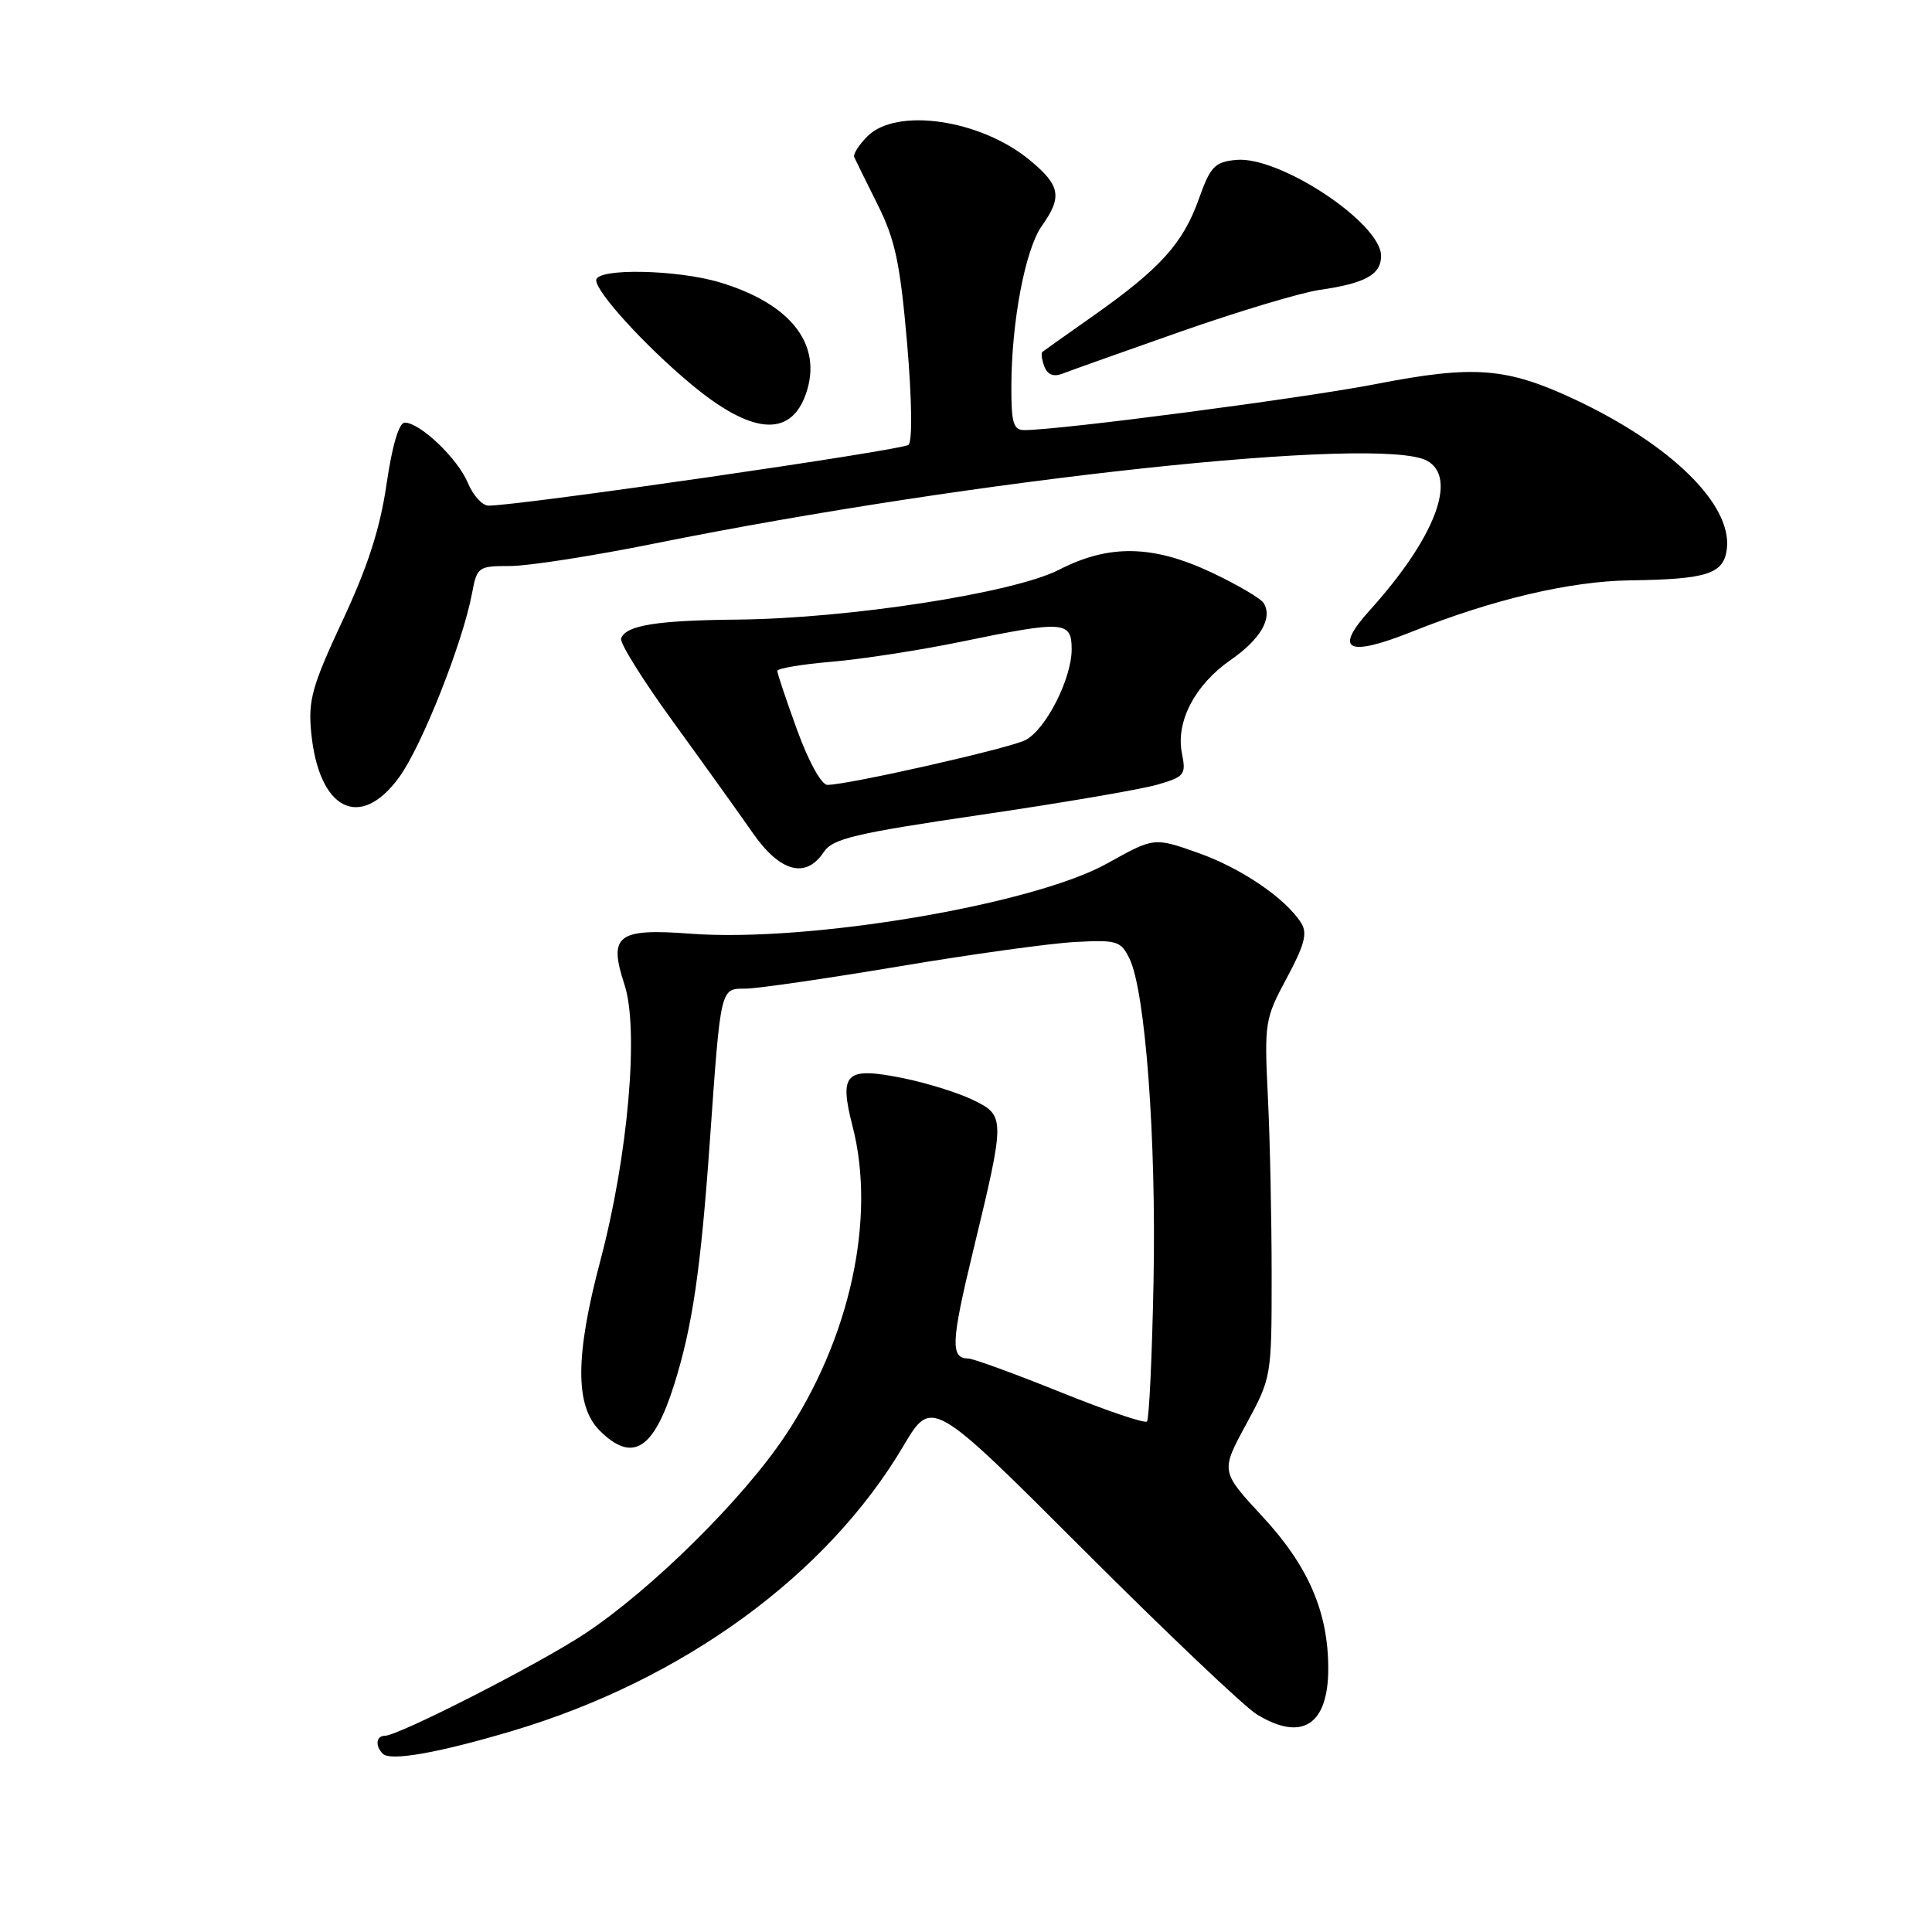 <?xml version="1.0" encoding="UTF-8" standalone="no"?>
<!DOCTYPE svg PUBLIC "-//W3C//DTD SVG 1.1//EN" "http://www.w3.org/Graphics/SVG/1.1/DTD/svg11.dtd" >
<svg xmlns="http://www.w3.org/2000/svg" xmlns:xlink="http://www.w3.org/1999/xlink" version="1.1" viewBox="0 0 256 256">
 <g >
 <path fill="currentColor"
d=" M 67.97 229.33 C 90.52 222.60 109.58 208.71 119.68 191.64 C 123.46 185.25 123.46 185.25 143.48 205.27 C 154.49 216.28 164.85 226.12 166.50 227.14 C 172.48 230.83 176.00 228.60 176.00 221.11 C 176.00 213.59 173.37 207.51 167.25 200.91 C 161.74 194.96 161.74 194.96 165.12 188.73 C 168.48 182.53 168.50 182.44 168.50 169.00 C 168.50 161.57 168.28 150.93 168.00 145.33 C 167.52 135.49 167.60 134.99 170.50 129.60 C 172.85 125.23 173.27 123.65 172.42 122.31 C 170.36 119.03 164.41 114.99 158.67 112.98 C 152.91 110.95 152.91 110.95 146.71 114.41 C 136.90 119.88 107.12 124.90 91.50 123.72 C 81.79 122.99 80.59 123.91 82.75 130.48 C 84.69 136.39 83.23 153.15 79.56 167.00 C 76.21 179.63 76.18 186.27 79.45 189.55 C 83.78 193.87 86.59 192.15 89.32 183.50 C 91.75 175.79 92.85 168.27 94.06 151.20 C 95.51 130.67 95.43 131.00 98.79 131.00 C 100.30 131.00 109.40 129.68 119.02 128.07 C 128.63 126.45 139.18 124.99 142.46 124.82 C 147.99 124.52 148.52 124.68 149.66 127.02 C 151.76 131.32 153.22 150.81 152.85 169.73 C 152.66 179.69 152.26 188.07 151.98 188.36 C 151.69 188.64 146.51 186.89 140.48 184.45 C 134.44 182.02 128.96 180.02 128.31 180.01 C 125.92 179.99 126.01 177.88 128.93 165.81 C 133.22 148.07 133.22 147.85 128.93 145.75 C 126.96 144.79 122.78 143.49 119.62 142.85 C 112.02 141.33 111.15 142.16 112.97 149.24 C 116.12 161.44 112.63 177.40 104.01 190.29 C 98.38 198.72 86.27 210.67 77.50 216.47 C 71.39 220.51 52.80 230.00 50.99 230.00 C 49.84 230.00 49.68 231.35 50.72 232.38 C 51.73 233.40 58.10 232.27 67.97 229.33 Z  M 109.14 112.92 C 110.33 111.12 113.18 110.44 130.01 107.96 C 140.73 106.39 151.24 104.59 153.36 103.97 C 156.97 102.92 157.18 102.65 156.61 99.82 C 155.78 95.63 158.32 90.75 163.04 87.47 C 167.02 84.71 168.67 81.89 167.44 79.91 C 167.07 79.30 164.00 77.50 160.63 75.90 C 152.81 72.20 146.96 72.08 140.34 75.49 C 134.35 78.57 112.52 81.95 97.70 82.10 C 86.95 82.20 82.88 82.87 82.30 84.61 C 82.10 85.19 85.22 90.18 89.22 95.68 C 93.22 101.19 97.95 107.79 99.73 110.35 C 103.34 115.55 106.77 116.49 109.14 112.92 Z  M 52.91 102.96 C 55.91 98.82 61.31 85.18 62.54 78.65 C 63.20 75.11 63.36 75.00 67.60 75.00 C 70.00 75.00 78.61 73.66 86.73 72.02 C 129.41 63.42 182.81 57.69 189.07 61.04 C 193.22 63.26 190.15 71.30 181.47 80.90 C 176.67 86.22 178.54 87.12 187.20 83.66 C 197.84 79.41 208.07 77.01 215.98 76.90 C 226.25 76.76 228.43 76.05 228.82 72.69 C 229.50 66.83 221.38 58.88 208.61 52.90 C 199.61 48.69 195.30 48.36 182.36 50.88 C 172.82 52.74 140.53 56.98 135.75 56.99 C 134.28 57.00 134.00 56.06 134.01 51.25 C 134.02 42.66 135.85 33.03 138.05 29.93 C 140.79 26.08 140.51 24.57 136.44 21.21 C 129.92 15.83 118.80 14.20 114.94 18.06 C 113.80 19.20 113.02 20.44 113.19 20.82 C 113.36 21.21 114.76 24.04 116.29 27.11 C 118.61 31.75 119.27 34.86 120.19 45.41 C 120.83 52.84 120.91 58.46 120.39 58.94 C 119.62 59.65 68.86 67.00 64.73 67.00 C 63.91 67.00 62.68 65.64 61.99 63.98 C 60.66 60.77 55.66 56.00 53.63 56.00 C 52.86 56.00 51.96 59.06 51.22 64.15 C 50.36 70.03 48.74 75.08 45.39 82.23 C 41.37 90.84 40.82 92.78 41.23 97.01 C 42.22 107.34 47.71 110.14 52.91 102.96 Z  M 106.79 52.18 C 109.05 45.70 104.84 40.26 95.39 37.42 C 89.67 35.70 79.00 35.51 79.00 37.13 C 79.00 38.71 85.35 45.69 91.41 50.77 C 99.53 57.59 104.74 58.07 106.79 52.18 Z  M 156.38 43.96 C 164.02 41.28 172.34 38.78 174.88 38.41 C 180.92 37.54 183.00 36.38 183.00 33.91 C 183.00 29.55 169.52 20.63 163.79 21.19 C 160.95 21.46 160.38 22.06 158.84 26.40 C 156.76 32.23 153.73 35.59 145.00 41.75 C 141.43 44.27 138.33 46.46 138.13 46.62 C 137.92 46.78 138.04 47.65 138.38 48.56 C 138.80 49.65 139.61 49.97 140.76 49.52 C 141.72 49.14 148.75 46.64 156.38 43.96 Z  M 105.63 96.75 C 104.18 92.76 102.99 89.23 103.00 88.90 C 103.00 88.56 106.26 88.02 110.25 87.68 C 114.24 87.34 121.94 86.15 127.36 85.03 C 141.03 82.21 142.00 82.28 142.00 86.04 C 142.00 89.92 138.61 96.60 135.91 98.05 C 133.89 99.13 112.38 104.00 109.63 104.00 C 108.85 104.00 107.14 100.91 105.63 96.75 Z "/>
</g>
</svg>